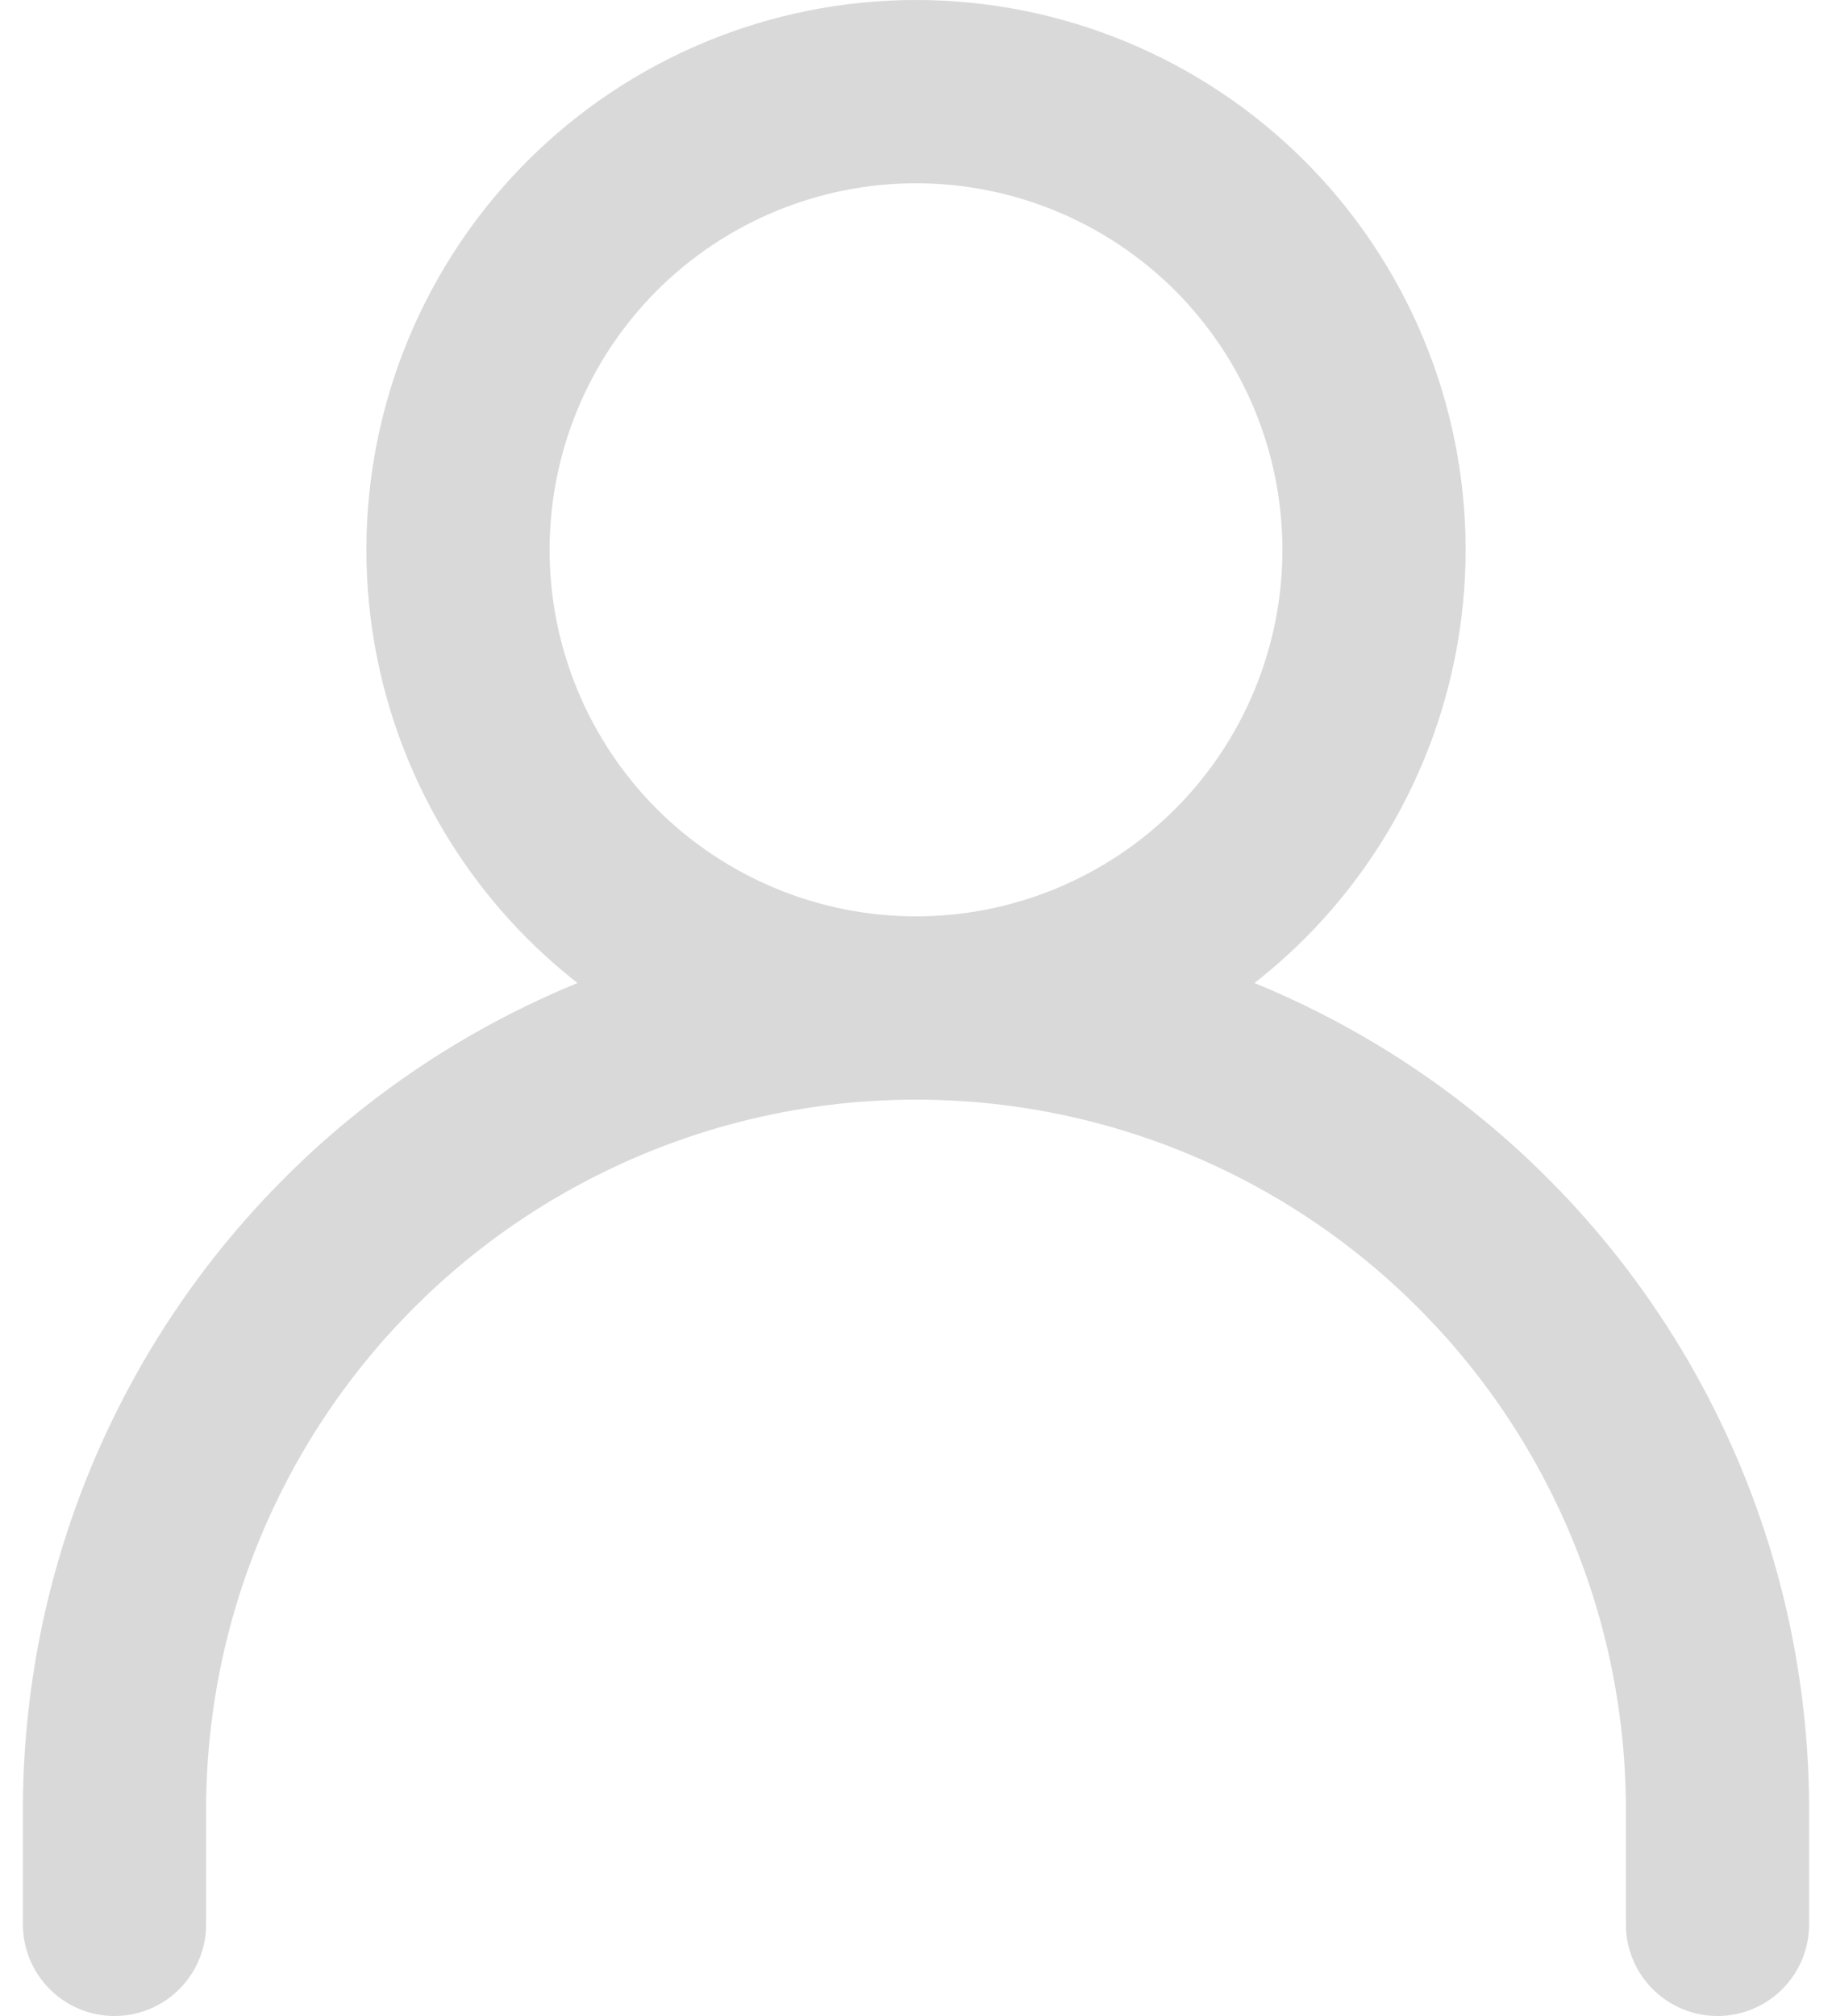 <svg width="20" height="22" viewBox="0 0 20 22" fill="none" xmlns="http://www.w3.org/2000/svg">
<path d="M1.25 21V19.75C1.25 18.601 1.476 17.463 1.916 16.401C2.356 15.34 3 14.375 3.813 13.563C4.625 12.75 5.59 12.106 6.652 11.666C7.713 11.226 8.851 11 10 11C11.149 11 12.287 11.226 13.348 11.666C14.41 12.106 15.375 12.75 16.187 13.563C17 14.375 17.644 15.34 18.084 16.401C18.524 17.463 18.75 18.601 18.75 19.75V21" stroke="#D9D9D9" stroke-width="2" stroke-linecap="round" stroke-linejoin="round"/>
<path d="M10 11C11.326 11 12.598 10.473 13.536 9.536C14.473 8.598 15 7.326 15 6C15 4.674 14.473 3.402 13.536 2.464C12.598 1.527 11.326 1 10 1C8.674 1 7.402 1.527 6.464 2.464C5.527 3.402 5 4.674 5 6C5 7.326 5.527 8.598 6.464 9.536C7.402 10.473 8.674 11 10 11V11Z" stroke="#D9D9D9" stroke-width="2" stroke-linecap="round" stroke-linejoin="round"/>
</svg>
